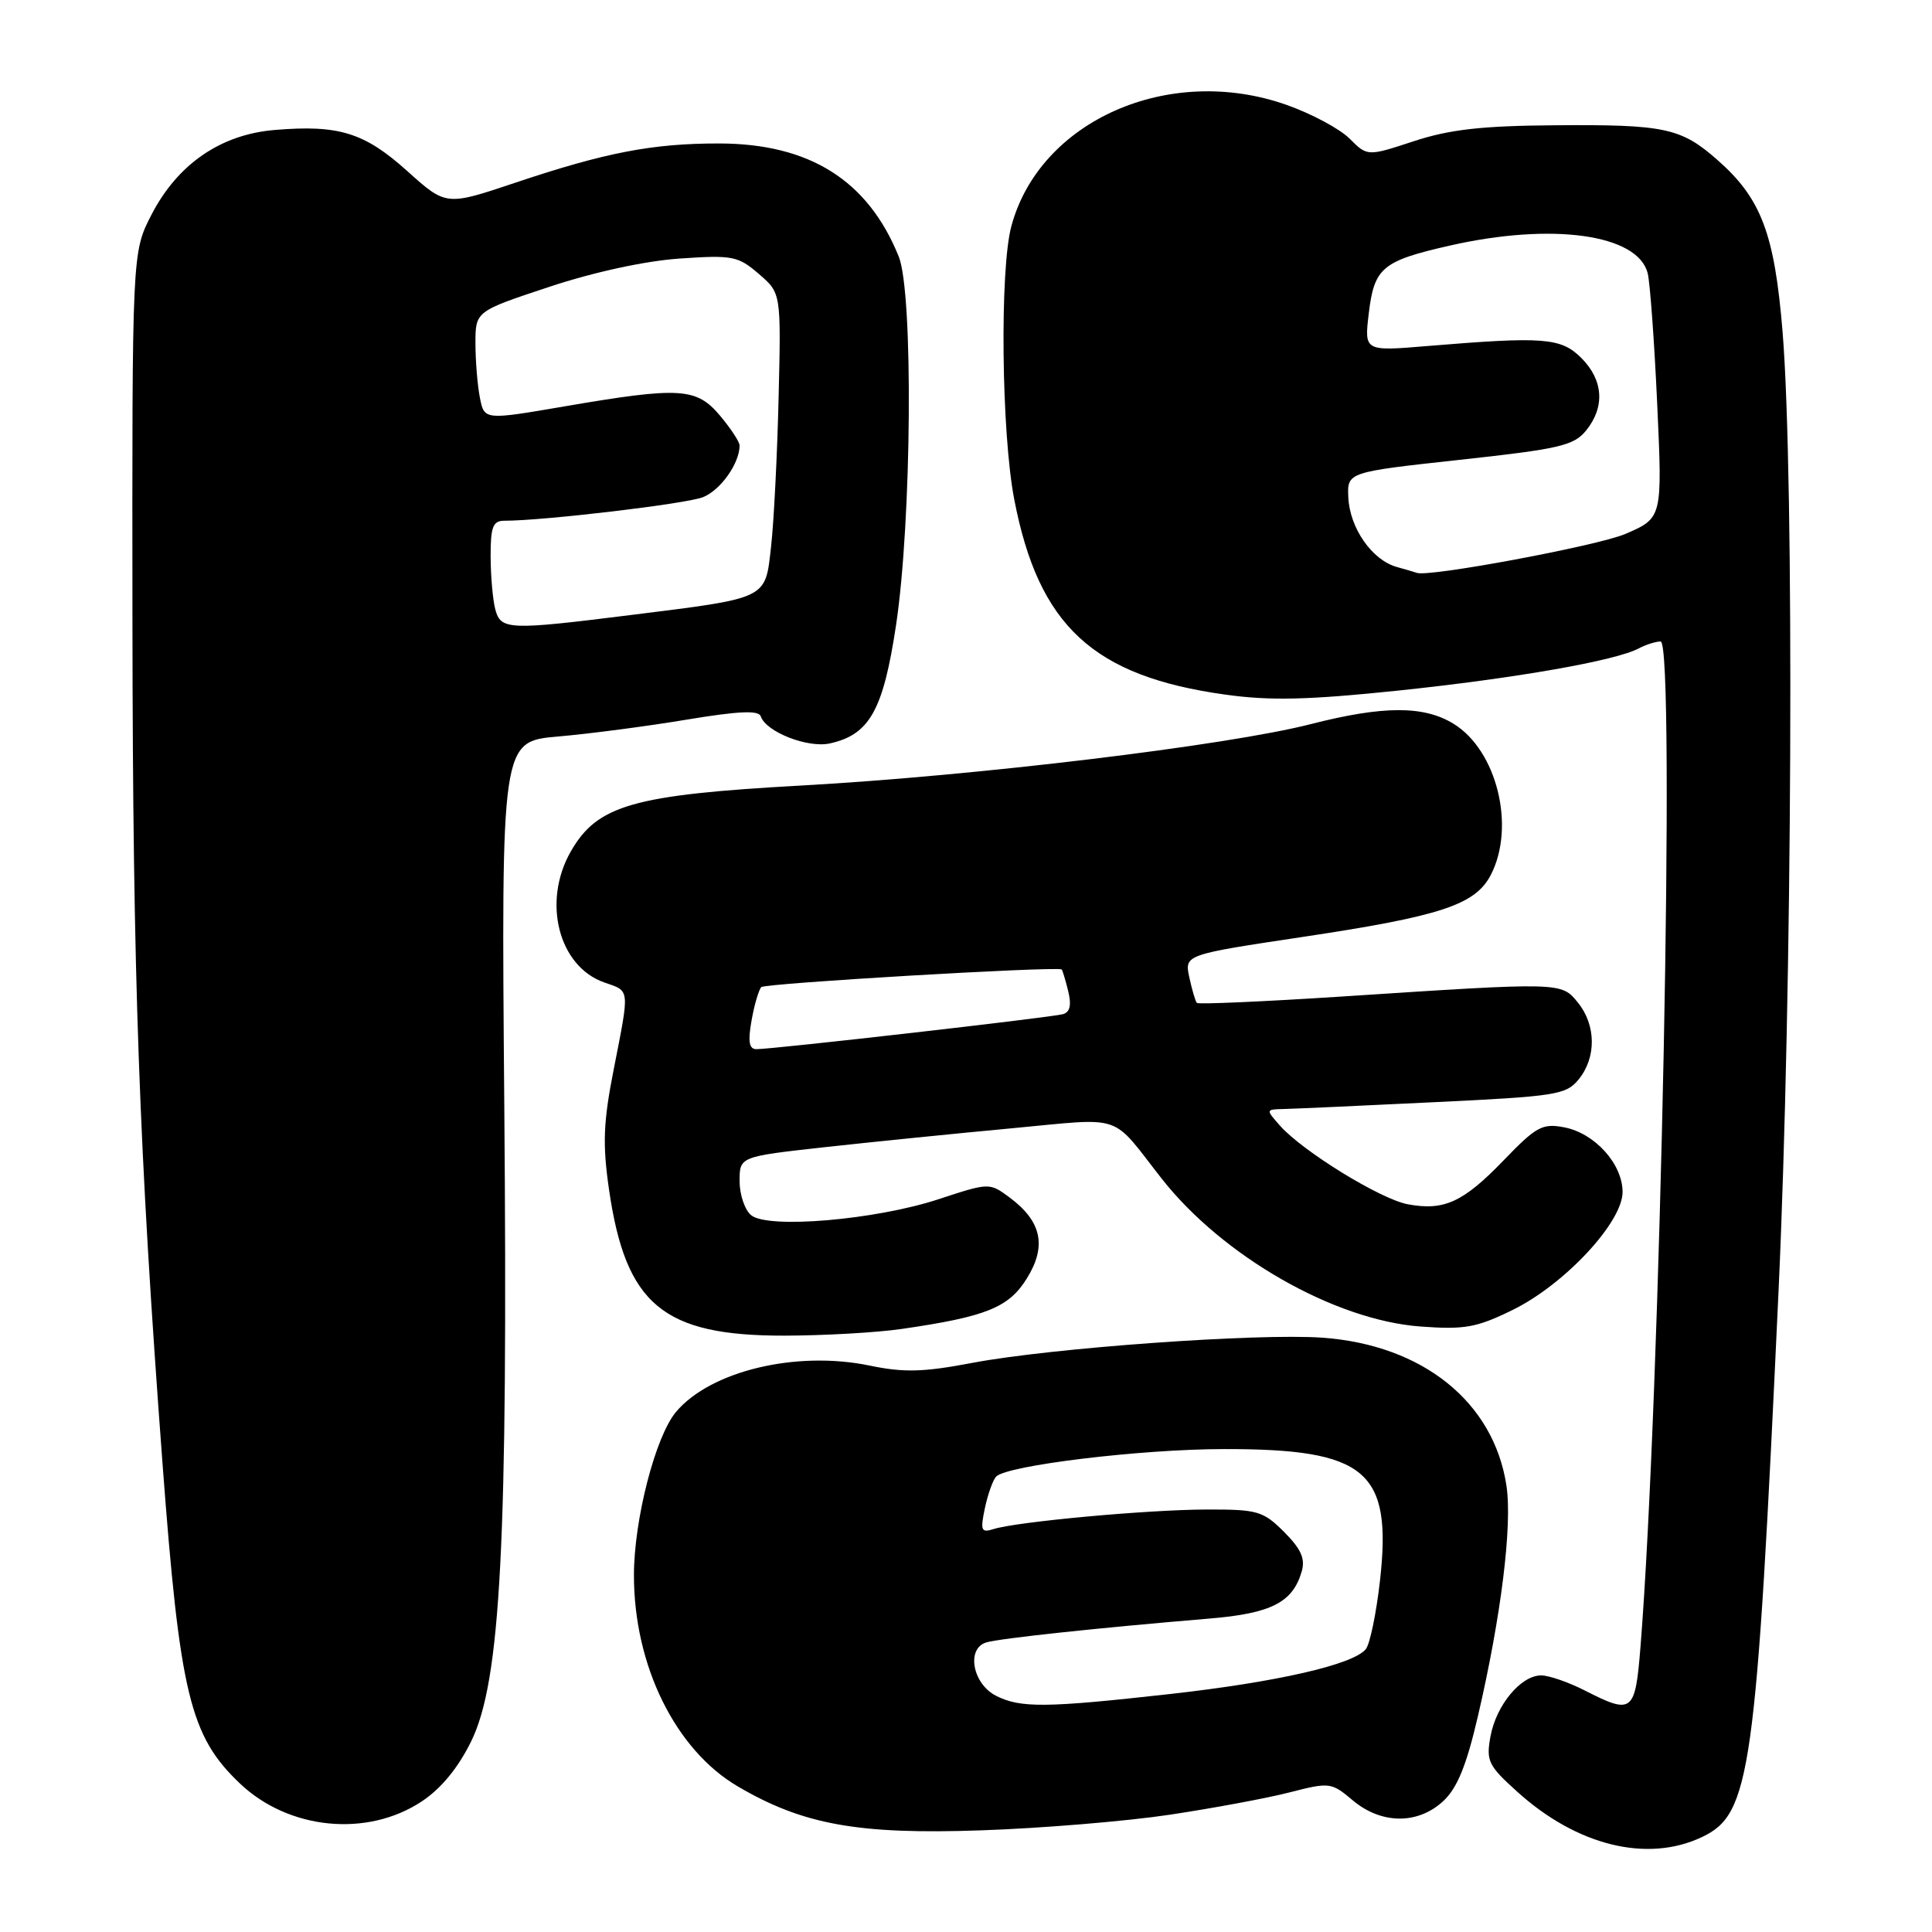 <?xml version="1.0" encoding="UTF-8" standalone="no"?>
<!DOCTYPE svg PUBLIC "-//W3C//DTD SVG 1.1//EN" "http://www.w3.org/Graphics/SVG/1.1/DTD/svg11.dtd" >
<svg xmlns="http://www.w3.org/2000/svg" xmlns:xlink="http://www.w3.org/1999/xlink" version="1.1" viewBox="0 0 256 256">
 <g >
 <path fill="currentColor"
d=" M 225.52 243.42 C 231.97 240.36 232.70 235.12 235.67 171.00 C 237.49 131.42 237.78 63.26 236.20 43.96 C 235.13 30.94 233.37 26.28 227.54 21.17 C 222.73 16.94 220.56 16.48 206.00 16.60 C 196.36 16.67 192.09 17.15 187.34 18.71 C 181.19 20.73 181.19 20.73 178.83 18.37 C 177.53 17.07 173.77 15.06 170.48 13.90 C 154.93 8.41 137.78 15.96 134.01 29.97 C 132.46 35.71 132.69 57.34 134.39 66.16 C 137.62 82.93 144.84 89.61 162.36 92.04 C 168.30 92.87 173.31 92.75 185.23 91.51 C 200.79 89.88 214.10 87.55 217.16 85.91 C 218.10 85.41 219.40 85.00 220.04 85.00 C 222.04 85.00 220.03 185.12 217.37 218.25 C 216.67 226.94 216.31 227.22 210.00 224.00 C 207.84 222.90 205.24 222.00 204.21 222.00 C 201.53 222.00 198.27 225.92 197.50 230.06 C 196.90 233.33 197.19 233.94 201.04 237.41 C 208.95 244.57 218.28 246.86 225.52 243.42 Z  M 155.00 240.46 C 160.78 239.59 167.94 238.26 170.92 237.49 C 176.18 236.14 176.42 236.17 179.24 238.55 C 183.03 241.74 187.87 241.78 191.23 238.66 C 193.09 236.94 194.31 233.95 195.83 227.41 C 198.91 214.18 200.41 202.10 199.61 196.85 C 197.93 185.77 188.51 178.20 175.21 177.25 C 166.66 176.64 139.25 178.61 128.83 180.59 C 122.36 181.82 119.77 181.89 115.25 180.95 C 105.53 178.93 94.16 181.65 89.58 187.08 C 86.84 190.34 84.00 201.37 84.00 208.74 C 84.00 220.70 89.49 231.86 97.78 236.72 C 106.41 241.78 113.71 243.10 130.00 242.53 C 137.97 242.26 149.22 241.33 155.00 240.46 Z  M 55.88 238.70 C 58.45 237.00 60.71 234.25 62.44 230.72 C 66.36 222.70 67.31 204.48 66.82 146.37 C 66.42 98.24 66.42 98.24 73.96 97.59 C 78.11 97.23 85.76 96.23 90.96 95.36 C 97.83 94.22 100.53 94.09 100.80 94.91 C 101.49 96.98 107.02 99.15 109.95 98.51 C 115.22 97.35 117.03 94.12 118.73 82.84 C 120.81 69.01 121.03 38.82 119.09 34.00 C 115.02 23.91 107.28 19.03 95.30 19.01 C 86.47 19.00 80.24 20.20 68.31 24.20 C 59.11 27.29 59.11 27.29 53.98 22.68 C 48.30 17.57 44.90 16.51 36.42 17.22 C 29.24 17.81 23.52 21.75 20.05 28.49 C 17.50 33.46 17.50 33.46 17.55 82.48 C 17.60 129.68 18.41 152.15 21.54 194.00 C 23.83 224.49 25.17 230.04 31.80 236.33 C 38.26 242.46 48.64 243.49 55.88 238.70 Z  M 119.50 176.09 C 130.71 174.46 133.68 173.26 136.08 169.37 C 138.72 165.10 138.02 161.84 133.80 158.69 C 131.10 156.69 131.10 156.69 124.34 158.91 C 115.98 161.65 101.75 162.86 99.53 161.02 C 98.69 160.33 98.00 158.29 98.00 156.51 C 98.00 153.26 98.00 153.26 109.25 152.01 C 115.44 151.33 126.58 150.20 134.00 149.51 C 149.15 148.10 147.06 147.41 153.91 156.15 C 161.99 166.45 176.81 174.93 188.22 175.77 C 194.07 176.20 195.65 175.92 200.42 173.58 C 207.31 170.21 215.00 161.96 215.00 157.95 C 215.00 154.23 211.32 150.16 207.28 149.38 C 204.37 148.82 203.57 149.26 199.25 153.74 C 193.88 159.31 191.34 160.47 186.53 159.57 C 182.91 158.89 172.60 152.55 169.60 149.15 C 167.71 147.02 167.71 147.00 170.10 146.95 C 171.42 146.92 180.35 146.52 189.95 146.05 C 206.25 145.27 207.53 145.07 209.20 143.00 C 211.54 140.11 211.49 135.83 209.09 132.86 C 206.87 130.12 207.04 130.13 177.72 132.05 C 167.39 132.72 158.78 133.10 158.59 132.89 C 158.39 132.67 157.95 131.15 157.59 129.50 C 156.95 126.50 156.95 126.50 172.73 124.13 C 190.92 121.40 195.49 119.89 197.54 115.93 C 200.85 109.53 198.34 99.40 192.58 95.89 C 188.64 93.48 183.26 93.50 173.68 95.95 C 162.65 98.78 129.22 102.81 106.28 104.08 C 83.89 105.32 79.15 106.67 75.63 112.83 C 71.82 119.49 74.01 128.06 80.07 130.18 C 83.51 131.37 83.45 130.83 81.32 141.70 C 79.94 148.69 79.83 151.59 80.69 157.57 C 82.90 172.89 87.85 177.01 103.96 176.98 C 109.21 176.97 116.20 176.57 119.50 176.09 Z  M 185.09 75.13 C 181.80 74.21 178.86 69.99 178.66 65.93 C 178.50 62.56 178.50 62.56 193.42 60.93 C 206.64 59.49 208.55 59.05 210.17 57.04 C 212.69 53.92 212.46 50.37 209.55 47.45 C 206.84 44.74 204.60 44.57 189.14 45.85 C 180.77 46.55 180.77 46.55 181.37 41.52 C 182.09 35.47 183.15 34.58 192.07 32.55 C 205.69 29.45 217.05 31.04 218.33 36.22 C 218.64 37.47 219.21 45.28 219.59 53.57 C 220.28 68.63 220.28 68.63 215.37 70.75 C 211.68 72.33 189.10 76.54 187.72 75.90 C 187.60 75.85 186.42 75.50 185.09 75.13 Z  M 132.00 224.71 C 128.87 223.14 128.00 218.43 130.69 217.63 C 132.50 217.09 145.63 215.69 160.24 214.47 C 168.43 213.79 171.29 212.34 172.48 208.24 C 172.98 206.54 172.40 205.25 170.15 202.99 C 167.36 200.21 166.64 200.00 159.83 200.02 C 152.07 200.04 134.76 201.63 131.65 202.61 C 130.01 203.13 129.88 202.81 130.50 199.85 C 130.89 198.01 131.56 196.12 131.99 195.66 C 133.39 194.17 151.22 192.01 162.23 192.01 C 181.05 191.99 184.48 194.89 182.86 209.41 C 182.37 213.76 181.52 217.87 180.97 218.53 C 179.28 220.58 169.15 222.89 155.00 224.47 C 138.62 226.30 135.23 226.34 132.00 224.71 Z  M 65.63 80.75 C 65.30 79.51 65.02 76.36 65.01 73.75 C 65.00 69.81 65.31 69.00 66.83 69.00 C 72.04 69.00 90.85 66.77 93.12 65.89 C 95.46 64.98 98.00 61.40 98.00 59.03 C 98.00 58.55 96.83 56.77 95.41 55.08 C 92.28 51.36 90.11 51.23 74.84 53.84 C 64.18 55.67 64.18 55.67 63.59 52.71 C 63.27 51.08 63.00 47.84 63.00 45.50 C 63.00 41.25 63.00 41.25 72.75 38.02 C 78.68 36.05 85.46 34.58 90.04 34.26 C 97.07 33.78 97.79 33.92 100.54 36.29 C 103.50 38.83 103.50 38.83 103.17 52.67 C 102.99 60.27 102.54 69.17 102.17 72.43 C 101.38 79.46 101.91 79.20 83.53 81.50 C 67.37 83.52 66.36 83.48 65.63 80.75 Z  M 99.58 135.25 C 99.94 133.19 100.53 131.18 100.87 130.80 C 101.33 130.29 139.41 128.05 140.67 128.45 C 140.76 128.48 141.15 129.74 141.52 131.24 C 142.00 133.15 141.80 134.10 140.86 134.38 C 139.37 134.81 102.31 139.04 100.20 139.02 C 99.26 139.00 99.09 137.99 99.58 135.25 Z "/>
</g>
</svg>